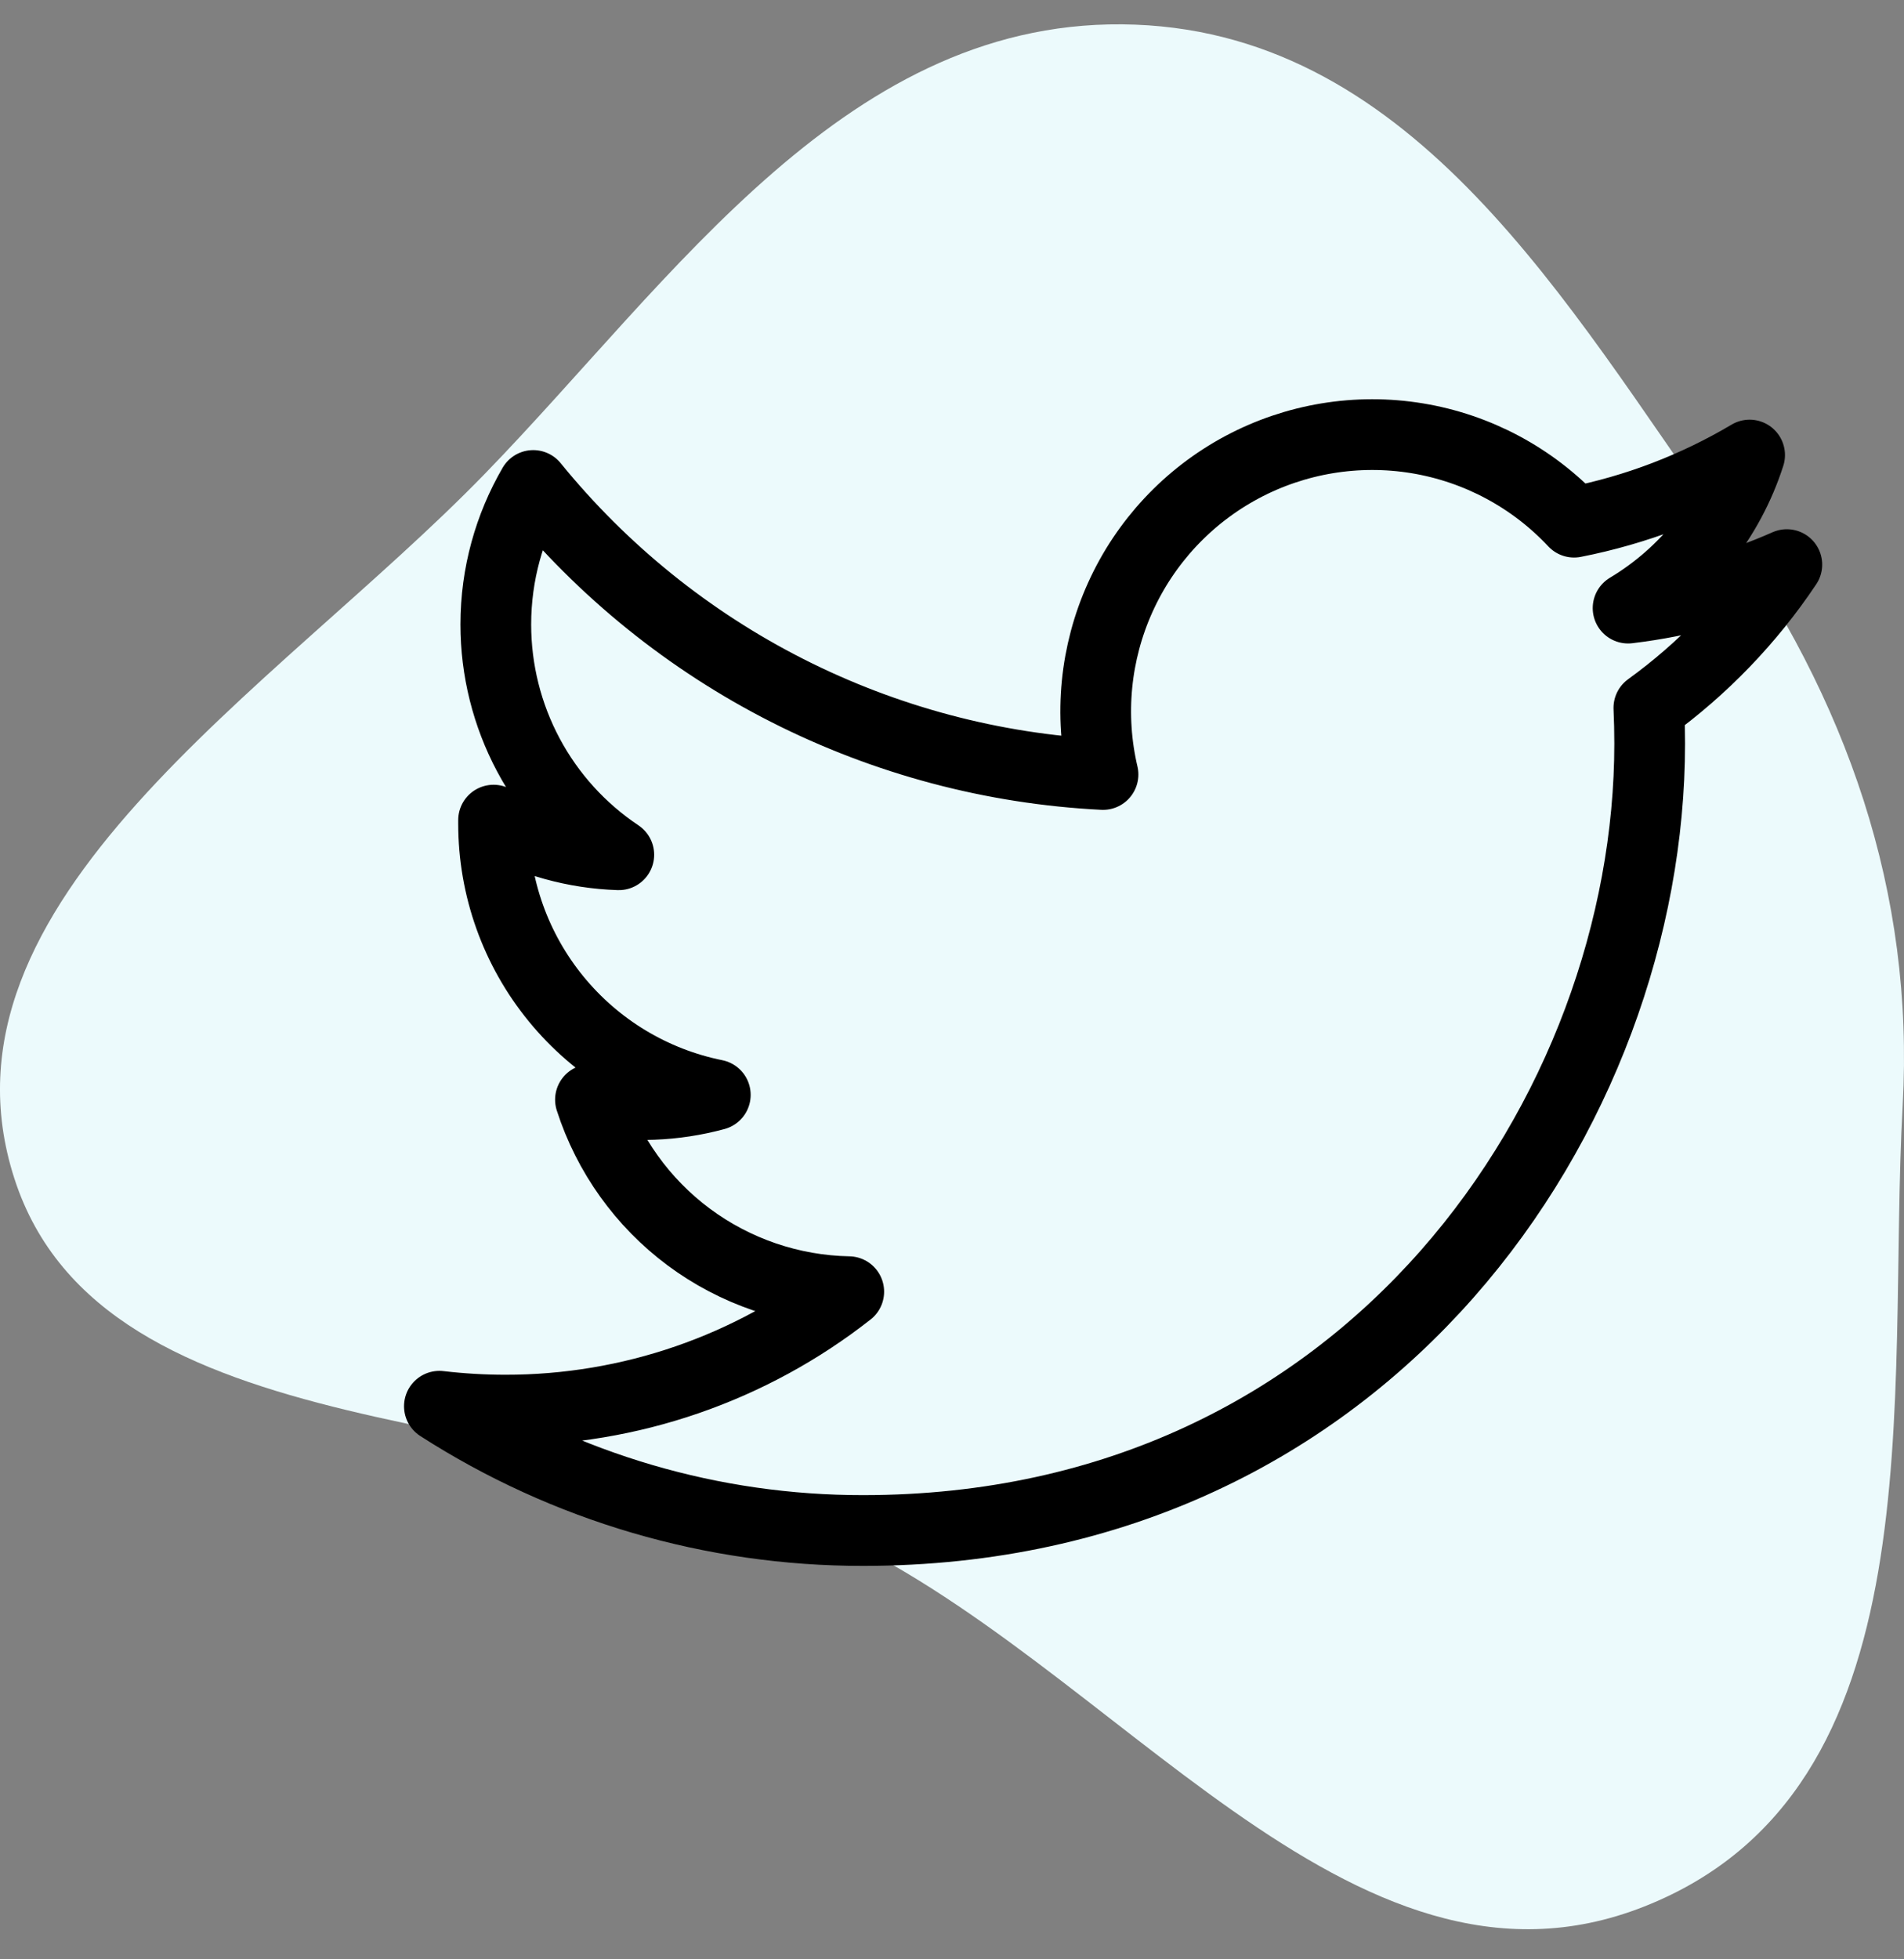 <svg width="35" height="36" viewBox="0 0 35 36" fill="none" xmlns="http://www.w3.org/2000/svg">
<rect x="0" y="0" width="35" height="36" fill="#808080" stroke="none"/>
<g clip-path="url(#clip0)">
<path fill-rule="evenodd" clip-rule="evenodd" d="M20.871 0.453C26.029 0.651 28.831 5.64 31.631 9.582C33.964 12.865 35.191 16.401 34.976 20.305C34.679 25.68 35.656 32.885 30.224 35.03C24.802 37.171 20.484 30.49 15.178 28.121C9.977 25.799 1.896 26.706 0.264 21.653C-1.381 16.559 5.04 12.69 8.908 8.71C12.396 5.122 15.607 0.251 20.871 0.453Z" fill="#ECFAFC"/>
<path d="M32.846 10.374C31.935 10.777 30.957 11.05 29.928 11.173C30.989 10.538 31.784 9.539 32.162 8.361C31.165 8.953 30.074 9.37 28.935 9.594C28.17 8.777 27.156 8.235 26.052 8.053C24.947 7.871 23.813 8.059 22.826 8.587C21.839 9.116 21.054 9.955 20.593 10.976C20.132 11.996 20.02 13.14 20.276 14.23C18.256 14.129 16.279 13.603 14.474 12.688C12.67 11.774 11.078 10.489 9.802 8.92C9.365 9.672 9.114 10.545 9.114 11.474C9.114 12.311 9.32 13.135 9.714 13.873C10.108 14.611 10.679 15.24 11.375 15.705C10.568 15.679 9.779 15.461 9.073 15.069V15.134C9.073 16.308 9.479 17.445 10.222 18.353C10.965 19.262 11.999 19.885 13.149 20.117C12.401 20.32 11.616 20.35 10.854 20.205C11.179 21.214 11.811 22.097 12.662 22.73C13.514 23.362 14.541 23.713 15.602 23.733C13.802 25.146 11.579 25.912 9.29 25.909C8.885 25.909 8.48 25.885 8.077 25.838C10.4 27.331 13.104 28.124 15.866 28.121C25.214 28.121 30.325 20.378 30.325 13.663C30.325 13.444 30.32 13.224 30.31 13.006C31.304 12.287 32.162 11.397 32.844 10.377L32.846 10.374Z" stroke="black" stroke-width="1.3" stroke-linecap="round" stroke-linejoin="round"/>
</g>
<defs>
<clipPath id="clip0">
<rect width="35" height="35" fill="white" transform="translate(0 0.447)"/>
</clipPath>
</defs>
</svg>
